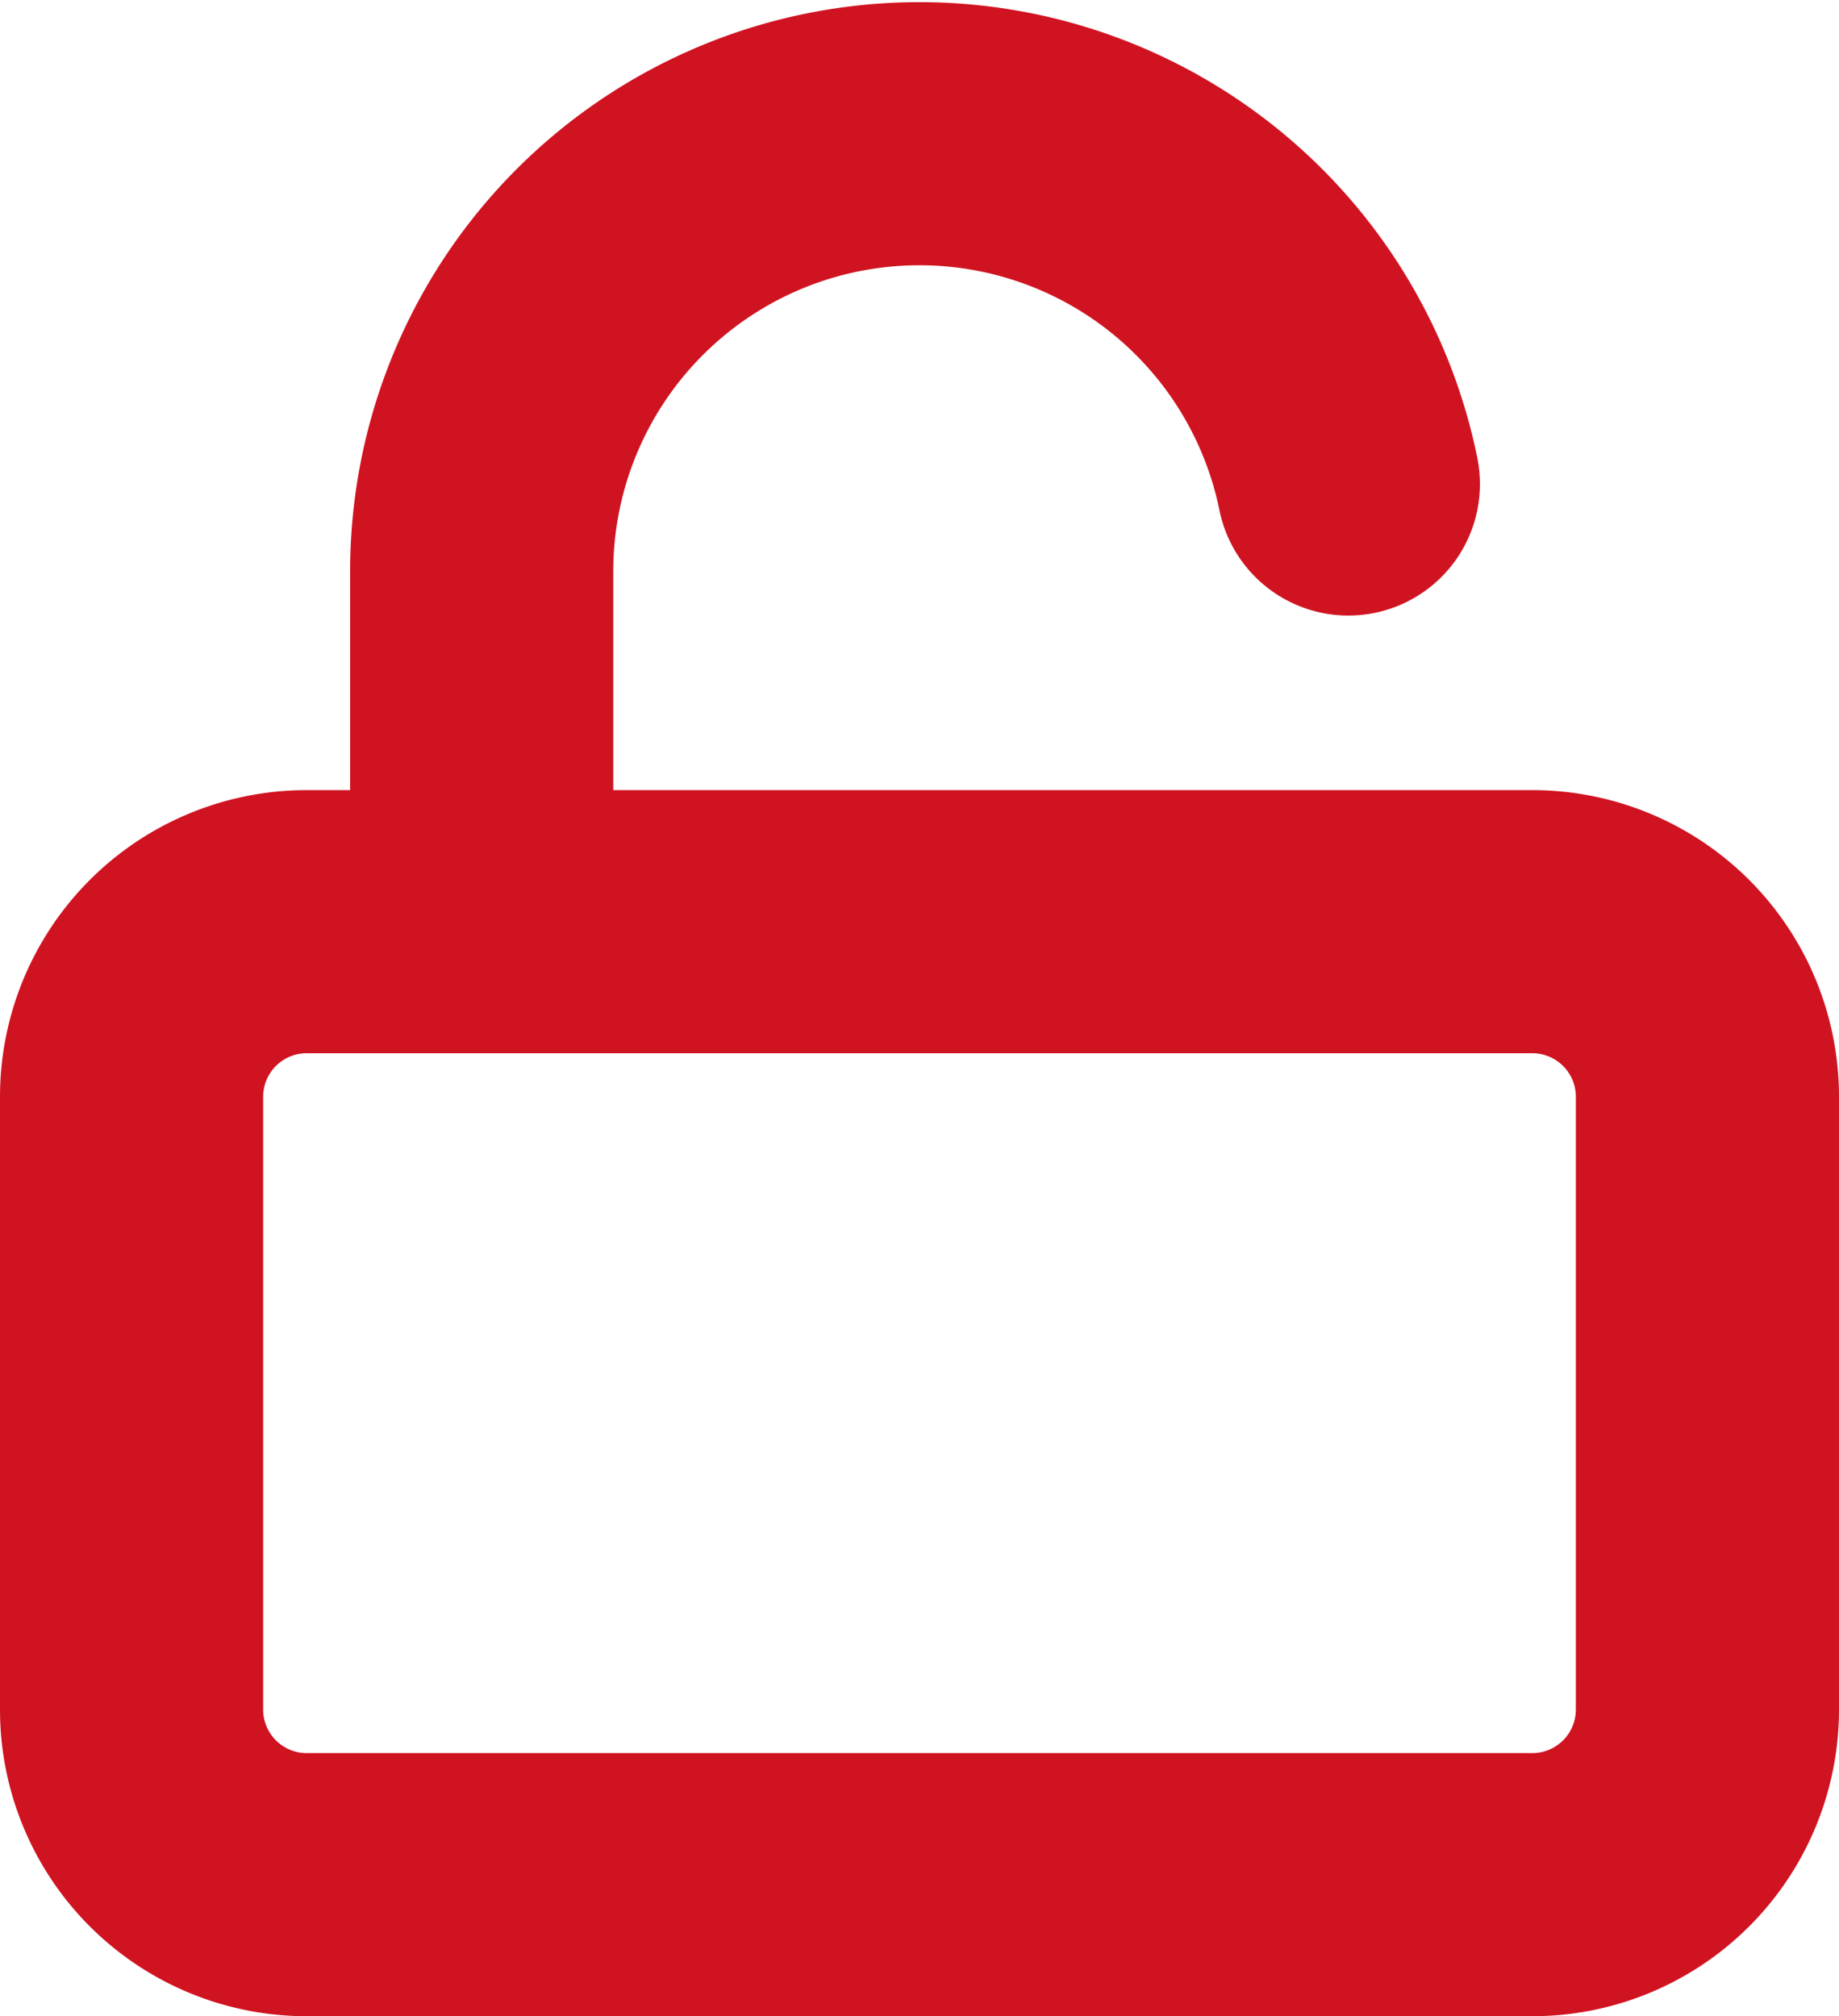 <svg xmlns="http://www.w3.org/2000/svg" width="13.977" height="15.325" viewBox="0 0 13.977 15.325"><defs><style>.a{fill:none;stroke:#d01321;stroke-linecap:round;stroke-linejoin:round;stroke-width:2px;}</style></defs><g transform="translate(-3.5 -1.978)"><path class="a" d="M5.831,16.5h9.315a1.331,1.331,0,0,1,1.331,1.331v4.658a1.331,1.331,0,0,1-1.331,1.331H5.831A1.331,1.331,0,0,1,4.5,22.488V17.831A1.331,1.331,0,0,1,5.831,16.5Z" transform="translate(0 -7.516)"/><path class="a" d="M10.5,8.984V6.322a3.327,3.327,0,0,1,6.587-.665" transform="translate(-3.339)"/></g></svg>